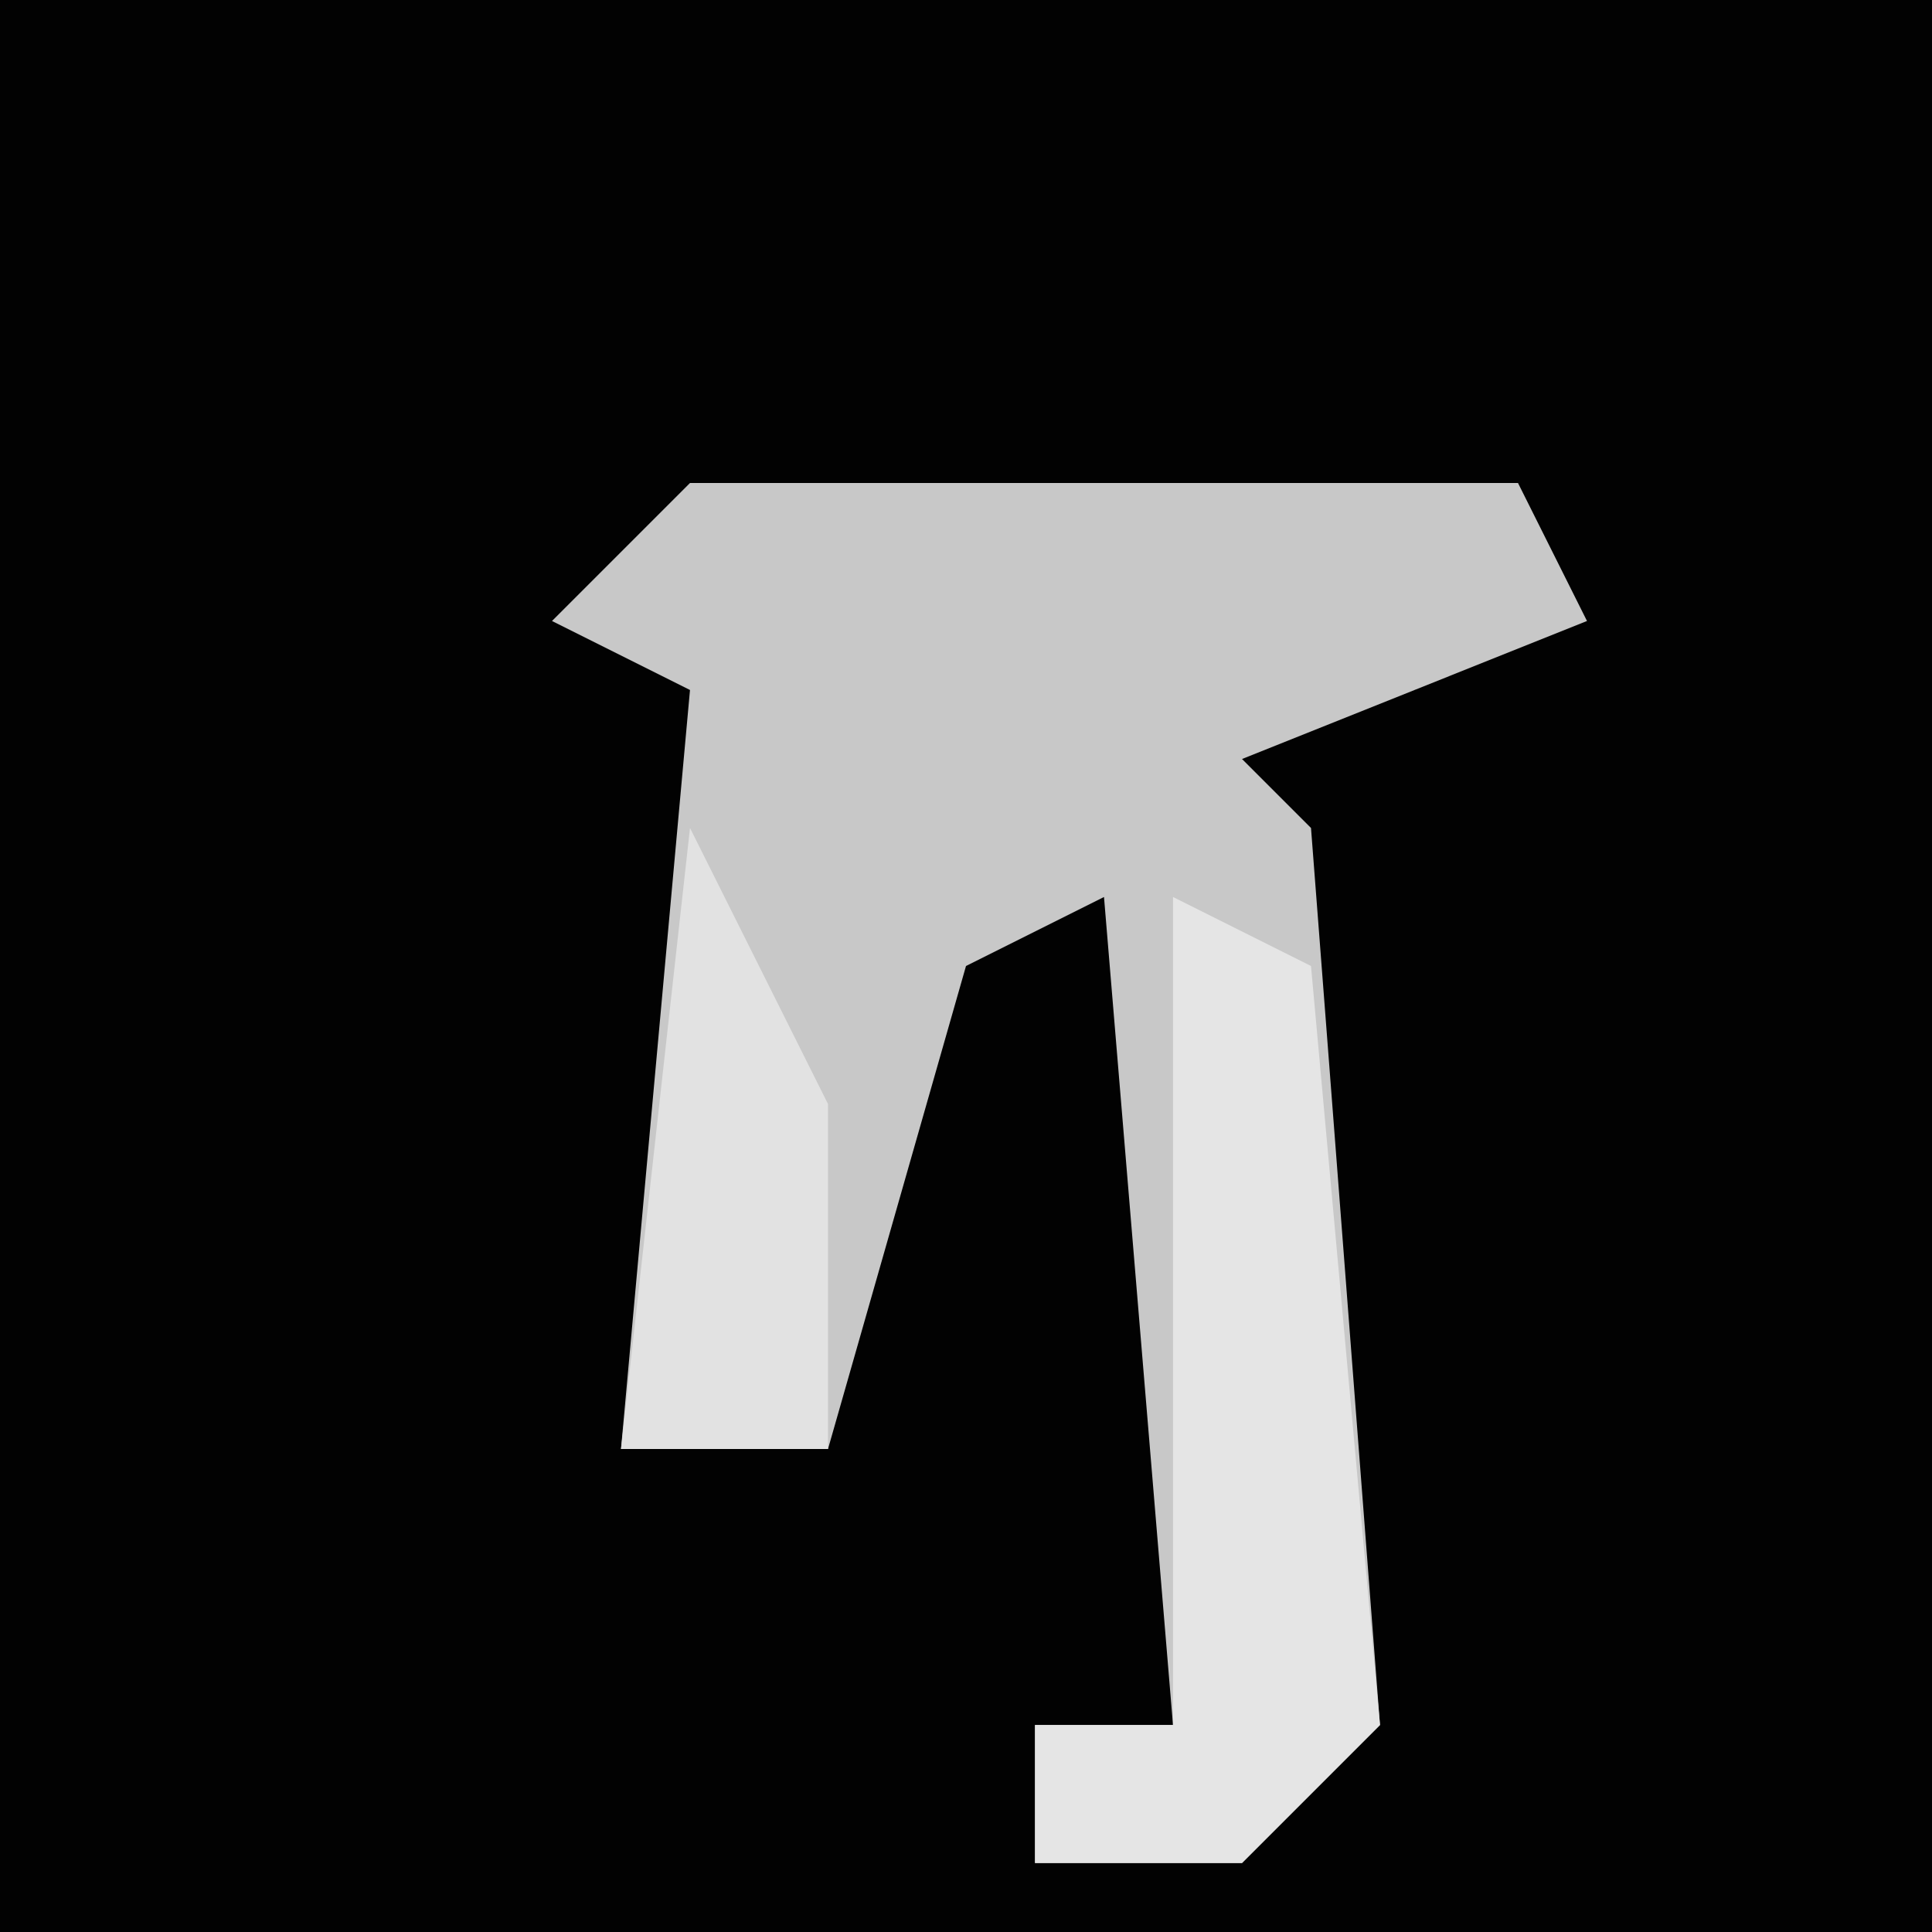 <?xml version="1.0" encoding="UTF-8"?>
<svg version="1.1" xmlns="http://www.w3.org/2000/svg" width="28" height="28">
<path d="M0,0 L28,0 L28,28 L0,28 Z " fill="#020202" transform="translate(0,0)"/>
<path d="M0,0 L12,0 L13,2 L8,4 L9,5 L10,18 L8,20 L5,20 L5,18 L7,18 L6,6 L4,7 L2,14 L-1,14 L0,3 L-2,2 Z " fill="#C8C8C8" transform="translate(10,7)"/>
<path d="M0,0 L2,1 L3,12 L1,14 L-2,14 L-2,12 L0,12 Z " fill="#E5E5E5" transform="translate(17,13)"/>
<path d="M0,0 L2,4 L2,9 L-1,9 Z " fill="#E2E2E2" transform="translate(10,12)"/>
</svg>
